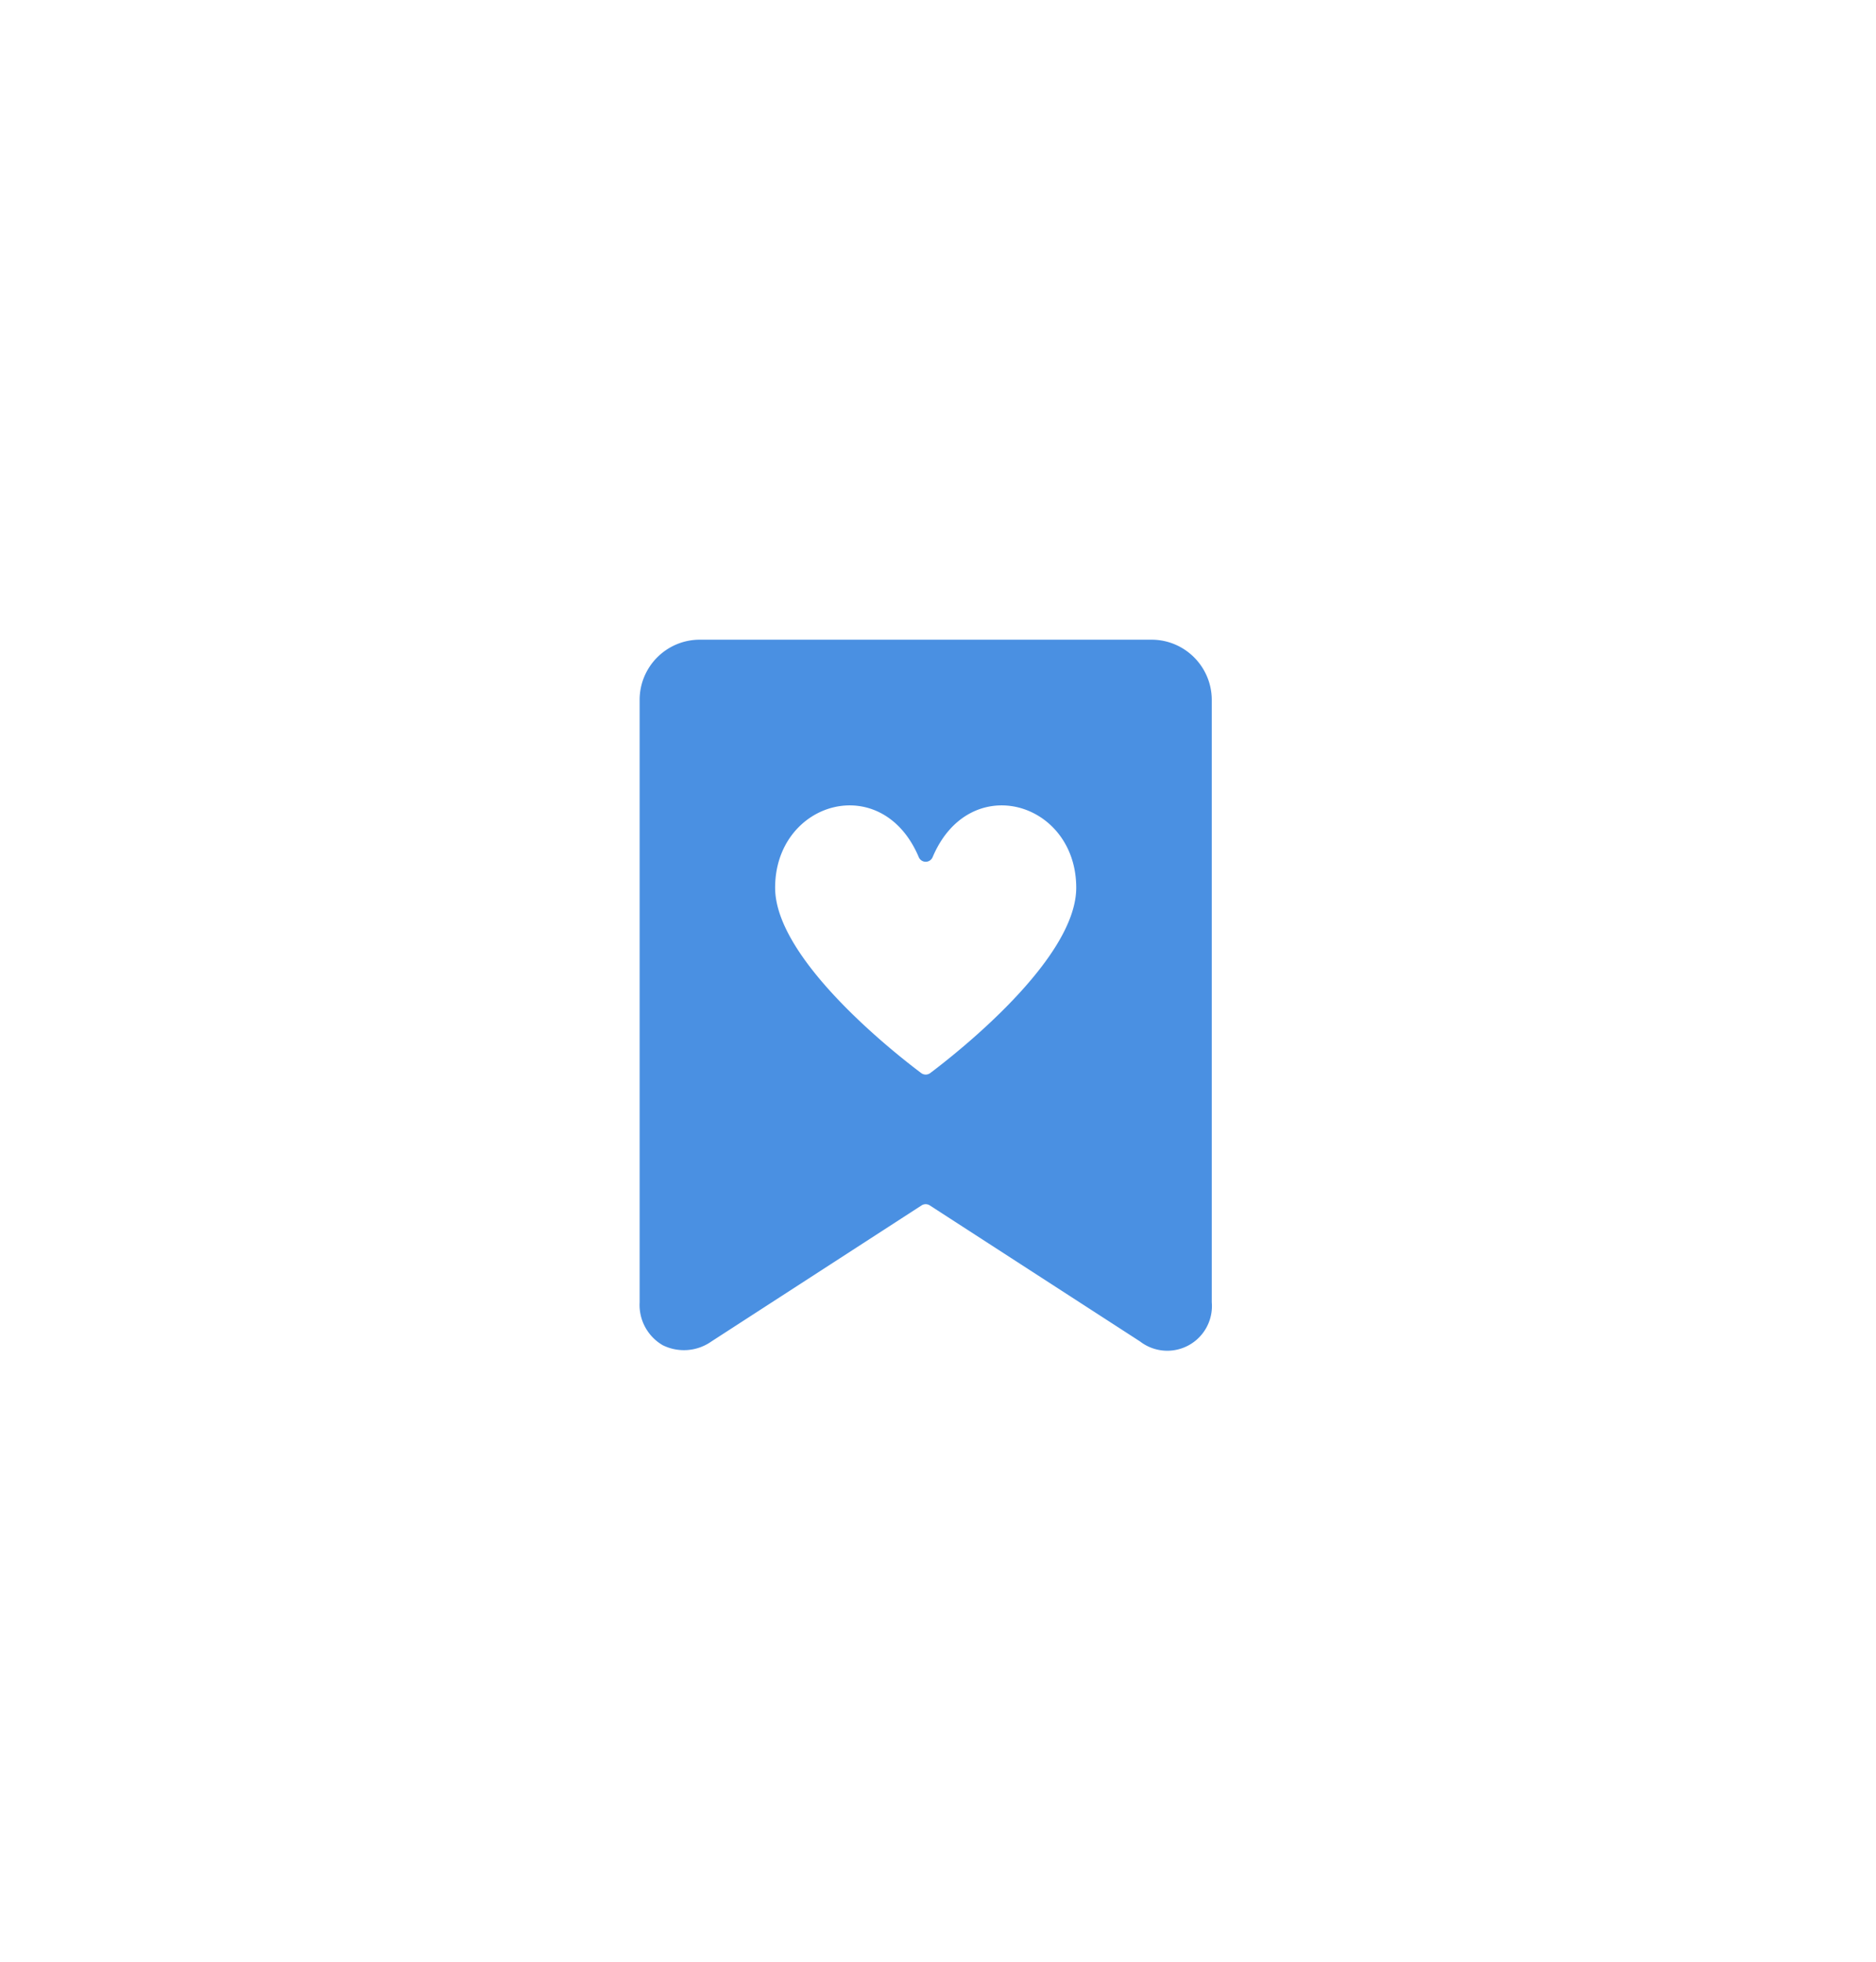 <svg xmlns="http://www.w3.org/2000/svg" width="44" height="46" viewBox="0 0 44 46">
    <defs>
        <filter id="a" width="112.6%" height="126.3%" x="-6.3%" y="-13.1%" filterUnits="objectBoundingBox">
            <feOffset dy="5" in="SourceAlpha" result="shadowOffsetOuter1"/>
            <feGaussianBlur in="shadowOffsetOuter1" result="shadowBlurOuter1" stdDeviation="7.5"/>
            <feColorMatrix in="shadowBlurOuter1" result="shadowMatrixOuter1" values="0 0 0 0 0 0 0 0 0 0 0 0 0 0 0 0 0 0 0.05 0"/>
            <feMerge>
                <feMergeNode in="shadowMatrixOuter1"/>
                <feMergeNode in="SourceGraphic"/>
            </feMerge>
        </filter>
    </defs>
    <path fill="#4A90E2" fill-rule="nonzero" d="M12.008 0H1.414C.634 0 .002.632.002 1.413v14.125c-.023.41.187.8.543 1.006a1.12 1.12 0 0 0 1.14-.088l4.93-3.191a.177.177 0 0 1 .192 0l4.931 3.19a1.047 1.047 0 0 0 1.683-.917V1.413C13.42.633 12.788 0 12.008 0zM3.18 5.816c0-2.023 2.506-2.759 3.369-.717a.176.176 0 0 0 .325 0c.863-2.042 3.368-1.306 3.368.717 0 1.687-2.836 3.904-3.424 4.346a.177.177 0 0 1-.212 0c-.59-.442-3.426-2.66-3.426-4.346z" filter="url(#a)" transform="translate(15 10)"/>
</svg>
